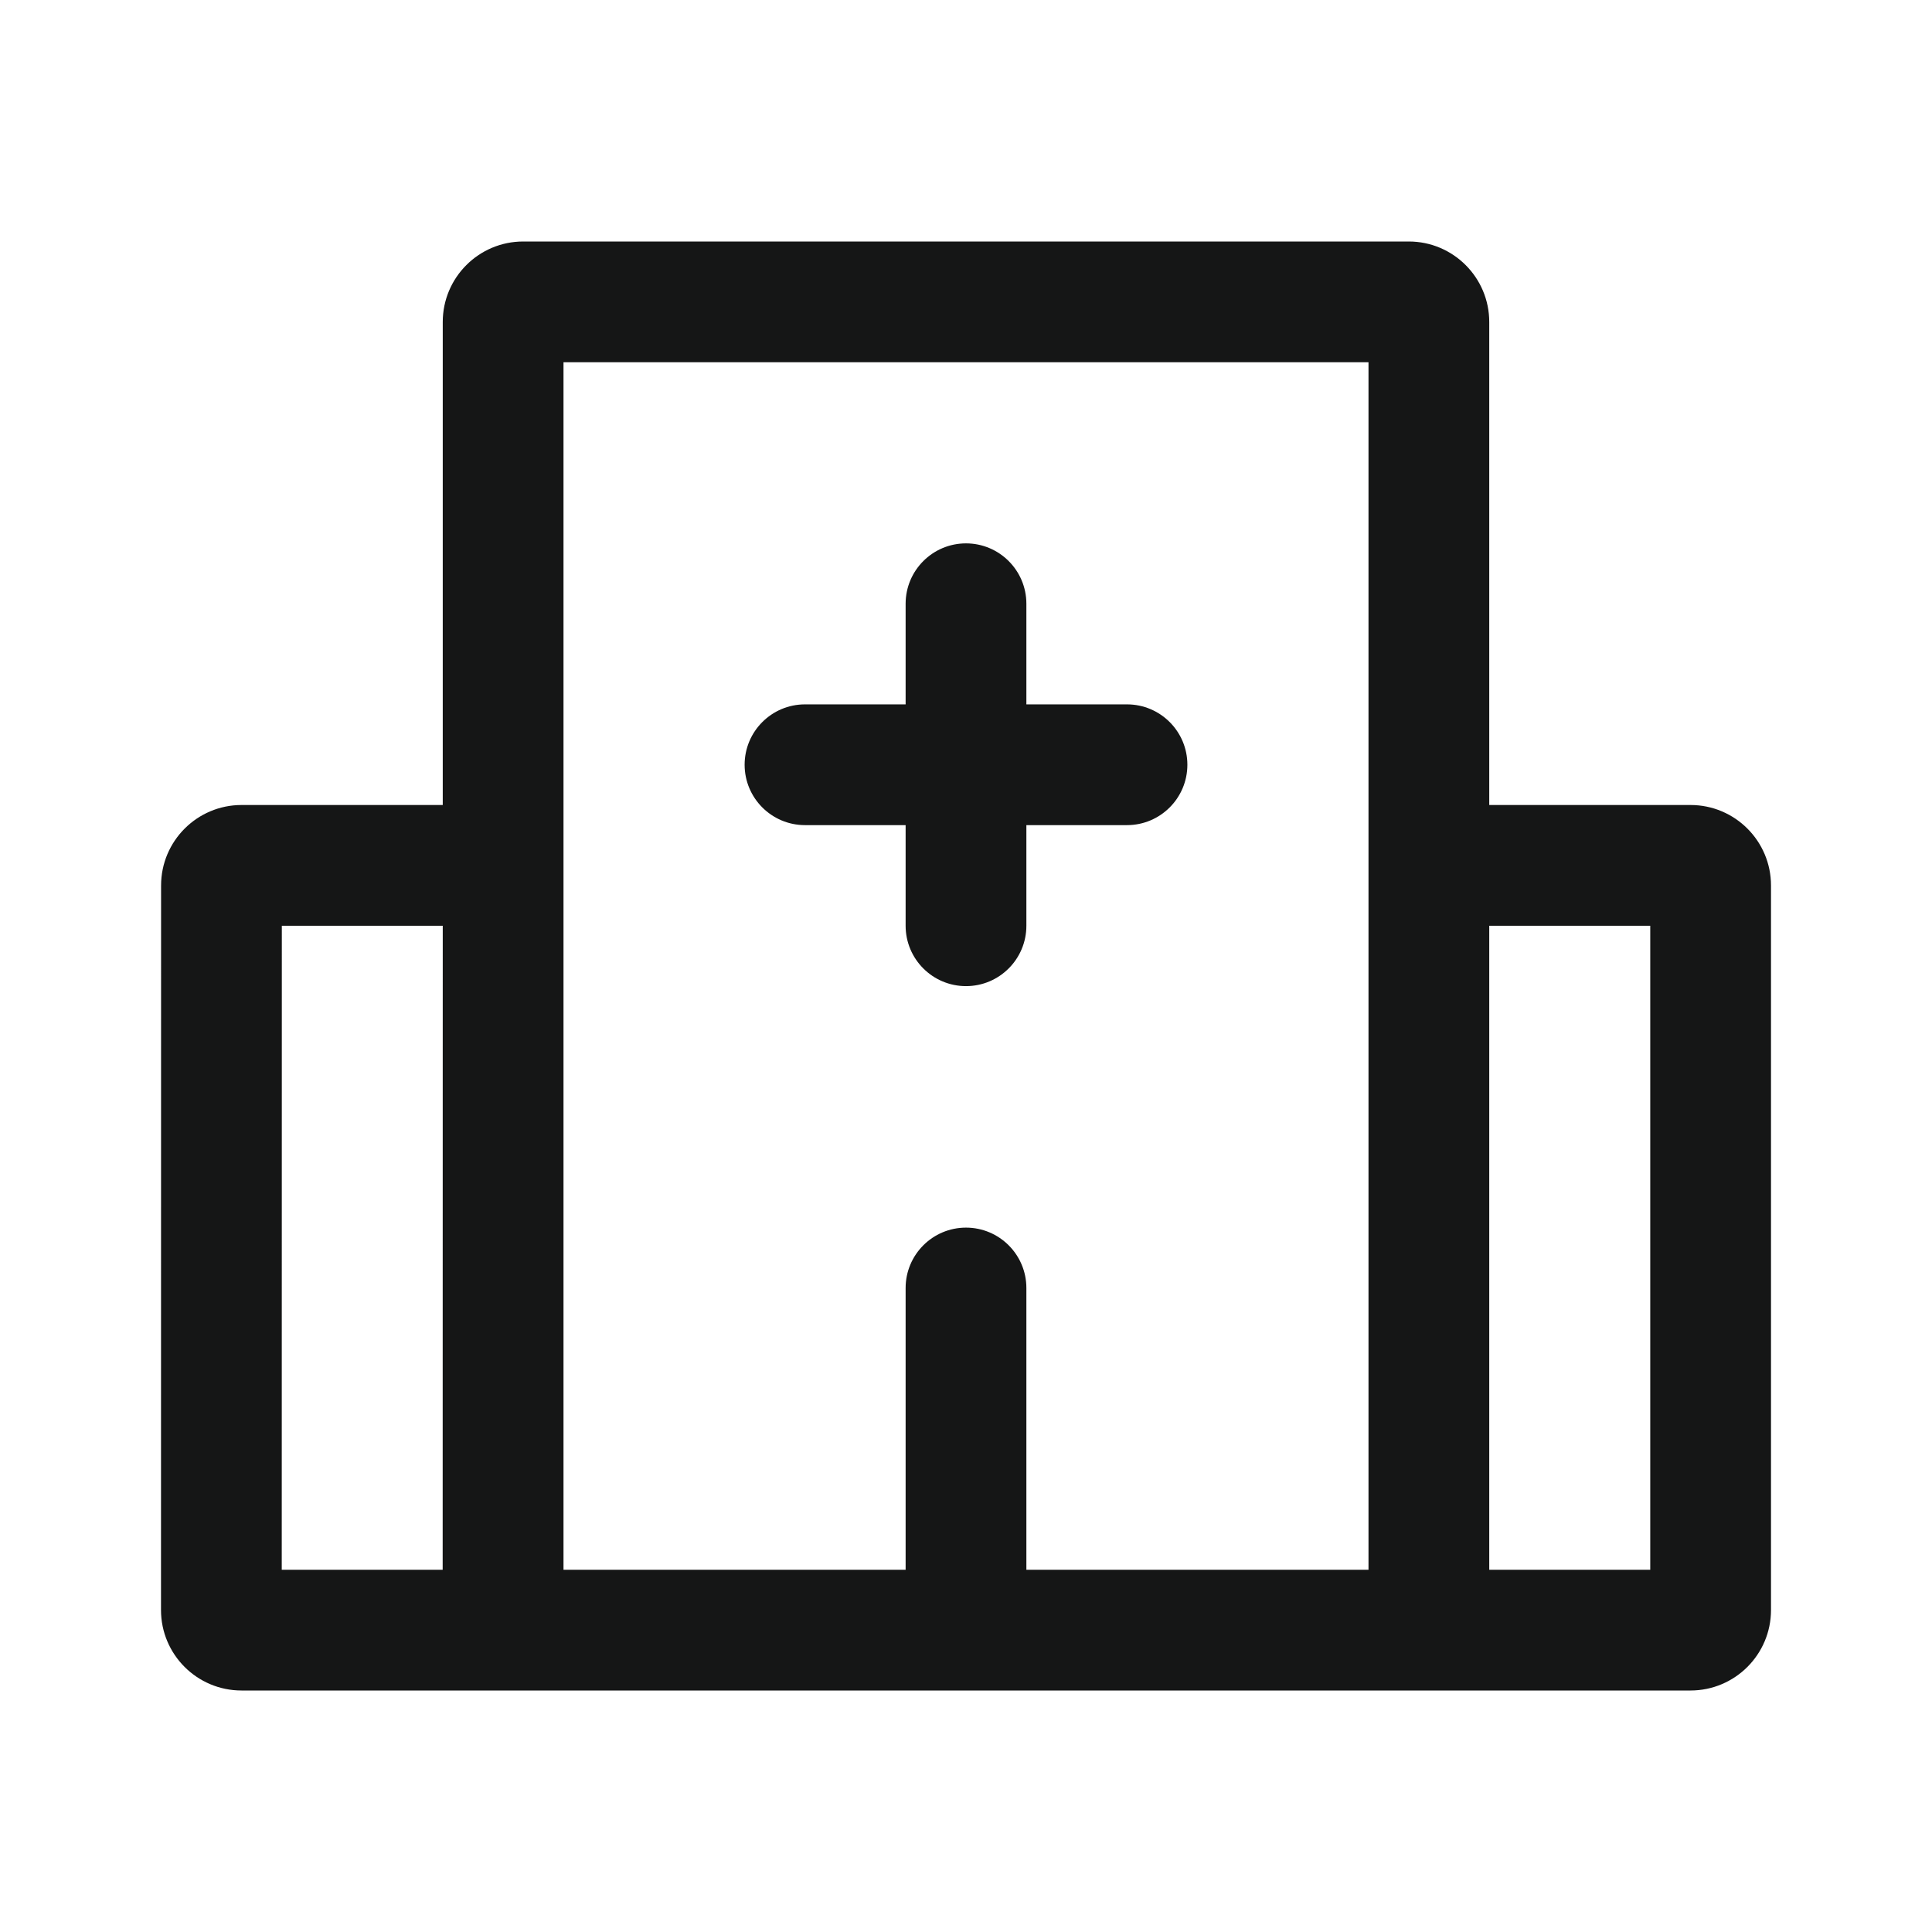 <svg width="24" height="24" viewBox="0 0 24 24" fill="none" xmlns="http://www.w3.org/2000/svg">
<path fill-rule="evenodd" clip-rule="evenodd" d="M7 19.5V4.5H17V11V19.5H12.75V16C12.75 15.586 12.414 15.25 12 15.25C11.586 15.25 11.25 15.586 11.25 16V19.5H7ZM17 21H6.999V21H3C2.448 21 2 20.552 2 20L2.001 11C2.001 10.448 2.449 10 3.001 10H5.5V4C5.5 3.448 5.948 3 6.5 3H17.5C18.052 3 18.5 3.448 18.5 4V10H21C21.552 10 22 10.448 22 11V20C22 20.552 21.552 21 21 21H18.5H17ZM18.5 19.5H20.5V11.5H18.5V19.5ZM12.75 7.5C12.75 7.086 12.414 6.75 12 6.75C11.586 6.75 11.25 7.086 11.25 7.5V8.75H10C9.586 8.75 9.25 9.086 9.25 9.5C9.25 9.914 9.586 10.25 10 10.25H11.25V11.5C11.25 11.914 11.586 12.25 12 12.25C12.414 12.25 12.75 11.914 12.75 11.5V10.25H14C14.414 10.25 14.75 9.914 14.75 9.5C14.75 9.086 14.414 8.75 14 8.75H12.75V7.5ZM3.5 19.5L3.501 11.5H5.5L5.499 19.5H3.5Z" fill="#151616"/>
</svg>
